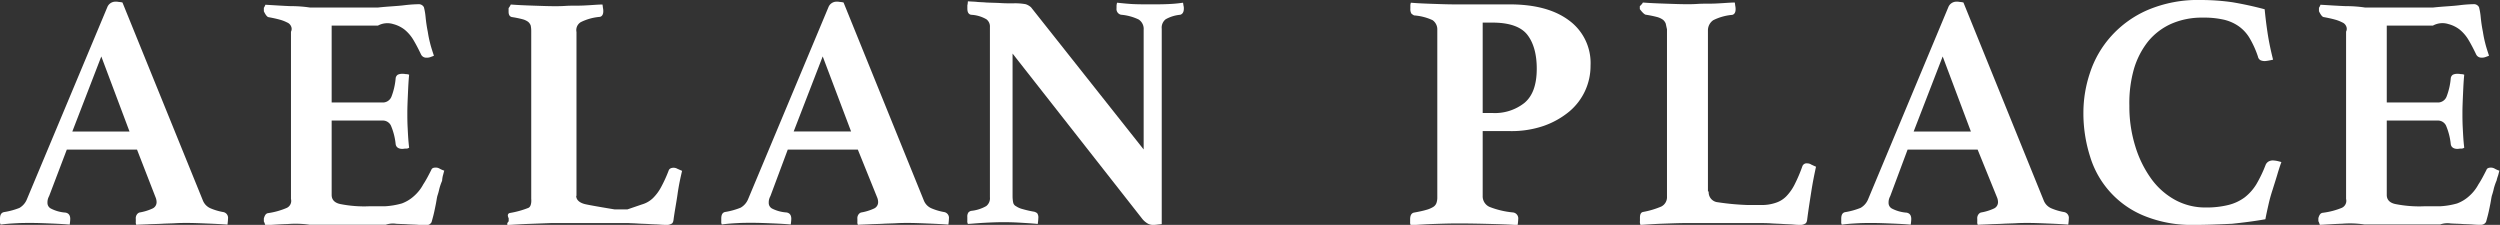 <svg xmlns="http://www.w3.org/2000/svg" viewBox="0 0 553.05 49.75"><rect x="0" y="0" width="553.05" height="49.75" fill="#333333" stroke="none"/><defs><style>.cls-1{fill:#fff;}</style></defs><title>Asset 1</title><g id="Layer_2" data-name="Layer 2"><g id="Layer_2-2" data-name="Layer 2"><path class="cls-1" d="M28.65,29.09l-6.24-16.6L16,29.09Zm1.66,4H14.78L10.87,43.37a3.11,3.11,0,0,0-.31.81,3,3,0,0,0-.06.68,1.4,1.4,0,0,0,.81,1.3,8.26,8.26,0,0,0,3.17.87c.68.12,1.06.56,1.06,1.42a10.42,10.42,0,0,1-.12,1.24c-1.3-.12-2.73-.19-4.22-.25s-2.92-.12-4.35-.12c-1,0-2,0-3.11.06s-2.3.12-3.6.31A1.22,1.22,0,0,1,0,49v-.62C0,47.46.31,47,1,46.9A16,16,0,0,0,4.29,46a3.85,3.85,0,0,0,1.61-1.8L23.73,1.61A1.92,1.92,0,0,1,25.53.37a3,3,0,0,1,.75.06,4.28,4.28,0,0,1,.81.12L44.91,44.42a3.16,3.16,0,0,0,1.68,1.67,12.71,12.71,0,0,0,2.73.81,1.3,1.3,0,0,1,1.12,1.49,11.31,11.31,0,0,1-.12,1.3c-1.55-.12-3.17-.19-4.66-.25s-3-.12-4.29-.12c-.68,0-1.55,0-2.55.06s-2,.06-3,.12-2,.06-3.11.12-1.86.06-2.55.12a1.22,1.22,0,0,1-.12-.68v-.62a1.46,1.46,0,0,1,.25-1,1.15,1.15,0,0,1,.56-.43,11.29,11.29,0,0,0,2.86-.87,1.53,1.53,0,0,0,.93-1.43,2.81,2.81,0,0,0-.25-1.12Z"/><path class="cls-1" d="M73.37,5.08V22.67H84.53a2.05,2.05,0,0,0,2.06-1.27,14.71,14.71,0,0,0,.93-4,1.11,1.11,0,0,1,.47-.87,2.32,2.32,0,0,1,1.06-.2,3.57,3.57,0,0,1,.73.07,1.78,1.78,0,0,1,.73.13c-.13,1.2-.2,2.67-.27,4.27s-.13,3-.13,4.07,0,2.07.07,3.4.13,2.8.33,4.4a1.07,1.07,0,0,1-.73.2c-.33,0-.6.07-.73.07-.93,0-1.46-.4-1.53-1.13a14,14,0,0,0-1.06-4.07,2,2,0,0,0-1.93-1.07H73.37V43.14c0,1,.61,1.73,1.91,2a27,27,0,0,0,6.46.49H85.2A17.11,17.11,0,0,0,88.91,45a8.28,8.28,0,0,0,2.72-1.67,9.21,9.21,0,0,0,2-2.54c.62-.93,1.17-2,1.79-3.22.12-.37.49-.5,1-.5a1.68,1.68,0,0,1,.86.25,5.33,5.33,0,0,0,1,.43c-.12.37-.19.74-.31,1.12A6.8,6.8,0,0,0,97.8,40a12.19,12.19,0,0,0-.62,1.8,12.79,12.79,0,0,1-.43,1.55c-.12.5-.19,1.05-.31,1.67s-.25,1.24-.37,1.8-.25,1.05-.37,1.49-.19.74-.25.87a1.26,1.26,0,0,1-1.17.62c-.37,0-1,0-1.67-.06s-1.54-.06-2.41-.12-1.73-.06-2.59-.12a4.79,4.79,0,0,0-2.28.22H68.53a22.07,22.07,0,0,0-4.88-.16c-1.85.06-3.52.19-4.94.25-.12-.19-.12-.43-.34-.81v-.68c.22-.74.46-1.12,1-1.18a16.5,16.5,0,0,0,4-1.12,1.7,1.7,0,0,0,1-2v-37a1.35,1.35,0,0,0,0-1.24,1.59,1.59,0,0,0-.86-.81,7.92,7.92,0,0,0-1.61-.62c-.68-.19-1.48-.37-2.53-.56-.49-.12-1-1.3-1-1.3V1.73a3.28,3.28,0,0,0,.34-.68c2.1.12,4,.25,5.62.31a28,28,0,0,1,4.2.3H83.66c2.22-.24,4.14-.3,5.68-.49A30.76,30.76,0,0,1,92.61.93a1.26,1.26,0,0,1,1.17.68,13.33,13.33,0,0,1,.37,2.17,32.57,32.57,0,0,0,.49,3.28,23.74,23.74,0,0,0,.49,2.42c.19.81.49,1.73.86,2.85-.25.12-.49.19-.8.31a2.24,2.24,0,0,1-.86.12,1.26,1.26,0,0,1-1.17-.68c-.62-1.3-1.17-2.35-1.73-3.28a8.61,8.61,0,0,0-1.91-2.23A6.92,6.92,0,0,0,87,5.33a4.35,4.35,0,0,0-3.4.34H73.37Z"/><path class="cls-1" d="M127.47,43.33c0,.85.68,1.53,2,1.84S136,46.33,136,46.33h2.78l3.21-1.1a5.82,5.82,0,0,0,2.41-1.36,10,10,0,0,0,1.85-2.48,29.76,29.76,0,0,0,1.67-3.66c.12-.37.49-.62,1.11-.62a1.68,1.68,0,0,1,.86.25c.31.12.68.31,1,.43-.37,1.55-.74,3.28-1,5.14s-.62,3.66-.86,5.45c-.06.62-.19,1-.49,1.12a2,2,0,0,1-.86.25c-.37,0-.93,0-1.67-.06s-1.48-.06-2.35-.12-1.67-.06-2.53-.12-1.61-.06-2.22-.11H122.16l-4.88.18c-1.85.06-3.52.19-5,.25-.12-.19-.12-.43.25-.81v-.68c-.38-.74-.13-1.12.37-1.18a20,20,0,0,0,4-1.12c.8-.37.62-2,.62-2V6.81a6,6,0,0,0-.12-1.17,1.93,1.93,0,0,0-.58-.82,3.76,3.76,0,0,0-1.28-.58,23.07,23.07,0,0,0-2.33-.47c-.47-.12-.7-.52-.7-1.17V1.8A4.32,4.32,0,0,0,113,1c1.54.12,3.21.19,5,.25s3.33.12,4.69.12c.68,0,1.48,0,2.35-.06s1.79-.06,2.78-.06,1.91-.06,2.9-.12S132.53,1,133.28,1c.06.25.06.5.12.81s.06.5.06.68c0,.68-.25,1.12-.74,1.24a11.6,11.6,0,0,0-4.26,1.18,2.06,2.06,0,0,0-.93,2.17V43.33Z"/><path class="cls-1" d="M188.28,29.09,182,12.48l-6.42,16.6Zm1.49,4h-15.5l-3.84,10.29a3.11,3.11,0,0,0-.31.81,3,3,0,0,0-.06.68,1.4,1.4,0,0,0,.81,1.3A8.23,8.23,0,0,0,174,47c.68.12,1.05.56,1.05,1.42a10.44,10.44,0,0,1-.12,1.24c-1.3-.12-2.73-.19-4.21-.25s-2.91-.12-4.34-.12c-1,0-2,0-3.1.06s-2.29.12-3.6.31a1.23,1.23,0,0,1-.12-.68v-.62c0-.93.31-1.42,1-1.49a15.94,15.94,0,0,0,3.29-.93,3.85,3.85,0,0,0,1.61-1.8L183.26,1.61a1.92,1.92,0,0,1,1.8-1.24,3,3,0,0,1,.74.06,4.27,4.27,0,0,1,.81.12L204.4,44.42a3.15,3.15,0,0,0,1.67,1.67,12.67,12.67,0,0,0,2.73.81,1.3,1.3,0,0,1,1.12,1.49,11.36,11.36,0,0,1-.12,1.3c-1.55-.12-3.16-.19-4.65-.25s-3-.12-4.28-.12c-.68,0-1.55,0-2.54.06s-2,.06-3,.12-2,.06-3,.12-1.86.06-2.54.12a1.23,1.23,0,0,1-.12-.68v-.62a1.46,1.46,0,0,1,.25-1,1.15,1.15,0,0,1,.56-.43,11.25,11.25,0,0,0,2.85-.87,1.53,1.53,0,0,0,.93-1.43,2.81,2.81,0,0,0-.25-1.12Z"/><path class="cls-1" d="M253,33.06V6.61a2.48,2.48,0,0,0-1.11-2.3A11.22,11.22,0,0,0,248,3.26a1.28,1.28,0,0,1-1-1.43V1.31a3,3,0,0,1,.12-.71c1.18.12,2.31.24,3.43.3s2.43.06,4,.06,2.78,0,3.91-.06a30.13,30.13,0,0,0,3.25-.3c.06.24.06.47.12.71s.06.42.06.59c0,.77-.3,1.25-.83,1.37a8,8,0,0,0-3.2,1A2.35,2.35,0,0,0,257,6.36V49.57c-.18.06-.55.06-1,.12s-.8.06-.92.06a2.4,2.4,0,0,1-1.1-.25,4.43,4.43,0,0,1-1.22-1L224,11.85V43.49a7.26,7.26,0,0,0,.13,1.29,1.17,1.17,0,0,0,.64.84,4.58,4.58,0,0,0,1.47.64,23,23,0,0,0,2.56.58,2,2,0,0,1,.64.32,1.61,1.61,0,0,1,.26,1.09,10.85,10.85,0,0,1-.13,1.29c-1.28-.13-2.5-.19-3.59-.26s-2.44-.13-3.91-.13-2.88.06-4.23.13-2.56.19-3.72.26a1.28,1.28,0,0,1-.13-.71V48a1.58,1.58,0,0,1,.24-1,1.22,1.22,0,0,1,.59-.35,8.44,8.44,0,0,0,3.35-1.06,2.18,2.18,0,0,0,.82-1.95V6a2,2,0,0,0-.77-1.73,7.44,7.44,0,0,0-3.39-1c-.6-.12-.83-.6-.83-1.37V1.36a1.23,1.23,0,0,1,.06-.44l.06-.63c.69.06,1.38.06,2,.13s1.32.06,1.94.13c1.07.06,2.19.06,3.32.13s2,.06,2.7.06a12.93,12.93,0,0,1,2.82.19,3.28,3.28,0,0,1,1.19.69Z"/><path class="cls-1" d="M330.17,25a10.53,10.53,0,0,0,7.07-2.24c1.81-1.52,2.72-4,2.72-7.58,0-3.21-.72-5.76-2.11-7.52S333.86,5,330.17,5H328V25ZM328,29.09V43.34a2.55,2.55,0,0,0,1.52,2.43A19,19,0,0,0,334.74,47a1.32,1.32,0,0,1,1.12,1.49,10.74,10.74,0,0,1-.13,1.31c-1.52-.12-3.44-.19-5.69-.25s-4.76-.12-7.47-.12c-1.92,0-3.7.06-5.49.12s-3.37.19-5,.25a1.17,1.17,0,0,1-.13-.68v-.59c0-.85.26-1.37.85-1.5,1.11-.2,2-.39,2.67-.59a5.94,5.94,0,0,0,1.57-.65,1.74,1.74,0,0,0,.72-.85,3.69,3.69,0,0,0,.2-1.31v-37a2.49,2.49,0,0,0-1.05-2.17,11.71,11.71,0,0,0-4.08-1.05,2.22,2.22,0,0,1-.62-.43A2,2,0,0,1,312,1.9V1.22a1.84,1.84,0,0,1,.12-.62c1.36.12,3,.19,4.76.25s3.4.12,4.82.12h12.24c5.62,0,10,1.18,13.16,3.55a11.67,11.67,0,0,1,4.76,10,13.15,13.15,0,0,1-4.69,10.14,18.42,18.42,0,0,1-5.62,3.17A21.89,21.89,0,0,1,334,29h-6Z"/><path class="cls-1" d="M378,42.35a2.21,2.21,0,0,0,2,2.39,56.57,56.57,0,0,0,6.55.61h3a9.44,9.44,0,0,0,3.22-.47,5.74,5.74,0,0,0,2.41-1.47,10.68,10.68,0,0,0,1.86-2.67,33.21,33.21,0,0,0,1.67-3.93,1,1,0,0,1,1.11-.67,1.6,1.6,0,0,1,.87.27c.31.13.68.33,1.05.47-.37,1.67-.74,3.53-1.05,5.53s-.62,3.93-.87,5.87c-.06.67-.19,1.07-.49,1.2a1.91,1.91,0,0,1-.87.27c-.37,0-.93,0-1.67-.07s-1.48-.07-2.35-.13-1.67-.07-2.54-.13-1.61-.07-2.23-.07H372.8c-1.42,0-3,.07-4.89.13s-3.53.2-5,.27a1.68,1.68,0,0,1-.12-.87v-.73c0-.8.25-1.2.74-1.27a18.94,18.94,0,0,0,4-1.2,2.32,2.32,0,0,0,1.24-2.2v-37s-.21-.93-.27-1.24a2.05,2.05,0,0,0-.62-.87,4,4,0,0,0-1.36-.62,24.5,24.5,0,0,0-2.47-.5c-.49-.12-1.29-1.24-1.29-1.24V1.37s.61-.56.67-.81c1.54.12,3.21.19,5,.25s3.33.12,4.69.12c.68,0,1.48,0,2.35-.06s1.79-.06,2.78-.06,1.91-.06,2.9-.12S383,.56,383.77.56c.06.25.06.5.12.81s.06.5.06.68c0,.68-.25,1.12-.74,1.24A11.6,11.6,0,0,0,379,4.47a2.73,2.73,0,0,0-1.17,2.17V42.35Z"/><path class="cls-1" d="M485.35,49.75a27.61,27.61,0,0,1-10.81-1.92,20.57,20.57,0,0,1-12.17-13.2,31.54,31.54,0,0,1-1.48-9.79,27.69,27.69,0,0,1,1.48-8.8,22.59,22.59,0,0,1,4.63-8,23.25,23.25,0,0,1,8.09-5.82A28.43,28.43,0,0,1,486.89,0a49.55,49.55,0,0,1,7,.5c2.16.37,4.57.87,7.1,1.55.12,1.3.31,3,.62,5.08s.74,4.09,1.24,6.07q-.37.09-.93.19a7.05,7.05,0,0,1-.86.12,2.34,2.34,0,0,1-1-.19,1.18,1.18,0,0,1-.56-.81,21.15,21.15,0,0,0-1.85-4.09,8.53,8.53,0,0,0-2.47-2.66,9.54,9.54,0,0,0-3.33-1.43,19.53,19.53,0,0,0-4.51-.43,16.8,16.8,0,0,0-7,1.36,14,14,0,0,0-5.13,3.9,18,18,0,0,0-3.15,6.13,27.5,27.5,0,0,0-1,8.12,29.38,29.38,0,0,0,1.3,8.92,24.35,24.35,0,0,0,3.52,7.19,16,16,0,0,0,5.31,4.71,13.9,13.9,0,0,0,6.73,1.67,20.07,20.07,0,0,0,5.06-.56,10.1,10.1,0,0,0,3.58-1.67,10.8,10.8,0,0,0,2.59-2.91,29,29,0,0,0,2-4.15,1.6,1.6,0,0,1,.68-.87,2,2,0,0,1,1-.25,6.4,6.4,0,0,1,.93.12,9.55,9.55,0,0,1,.93.25c-.31.81-.62,1.8-.93,2.85s-.68,2.17-1,3.22a33.75,33.75,0,0,0-.93,3.35c-.25,1.12-.49,2.17-.68,3.22-2.41.43-4.88.74-7.35,1C491.09,49.63,488.37,49.75,485.35,49.75Z"/><path class="cls-1" d="M436,29.09l-6.24-16.6-6.42,16.6Zm1.49,4H422l-3.84,10.29a3.11,3.11,0,0,0-.31.81,3,3,0,0,0-.06.68,1.4,1.4,0,0,0,.81,1.3,8.23,8.23,0,0,0,3.16.87c.68.12,1.05.56,1.05,1.42a10.44,10.44,0,0,1-.12,1.24c-1.3-.12-2.73-.19-4.21-.25s-2.91-.12-4.34-.12c-1,0-2,0-3.1.06s-2.29.12-3.6.31a1.23,1.23,0,0,1-.12-.68v-.62c0-.93.31-1.42,1-1.49a15.94,15.94,0,0,0,3.29-.93,3.85,3.85,0,0,0,1.61-1.8L431,1.61a1.92,1.92,0,0,1,1.8-1.24,3,3,0,0,1,.74.06,4.27,4.27,0,0,1,.81.12l17.79,43.87a3.15,3.15,0,0,0,1.67,1.67,12.67,12.67,0,0,0,2.73.81,1.3,1.3,0,0,1,1.12,1.49,11.36,11.36,0,0,1-.12,1.3c-1.55-.12-3.16-.19-4.65-.25s-3-.12-4.28-.12c-.68,0-1.55,0-2.54.06s-2,.06-3,.12-2,.06-3,.12-1.86.06-2.54.12a1.23,1.23,0,0,1-.12-.68v-.62a1.46,1.46,0,0,1,.25-1,1.15,1.15,0,0,1,.56-.43,11.25,11.25,0,0,0,2.85-.87,1.53,1.53,0,0,0,.93-1.43,2.81,2.81,0,0,0-.25-1.12Z"/><path class="cls-1" d="M528,5.08V22.67h11.16a2.05,2.05,0,0,0,2.06-1.27,14.71,14.71,0,0,0,.93-4,1.11,1.11,0,0,1,.47-.87,2.32,2.32,0,0,1,1.06-.2,3.57,3.57,0,0,1,.73.07,1.78,1.78,0,0,1,.73.13c-.13,1.2-.2,2.67-.27,4.27s-.13,3-.13,4.07,0,2.07.07,3.4.13,2.8.33,4.4a1.07,1.07,0,0,1-.73.2c-.33,0-.6.07-.73.07-.93,0-1.46-.4-1.53-1.13a14,14,0,0,0-1.06-4.07,2,2,0,0,0-1.93-1.07H528V43.14c0,1,.61,1.73,1.91,2a27,27,0,0,0,6.46.49h3.47a17.11,17.11,0,0,0,3.71-.62,8.28,8.28,0,0,0,2.72-1.67,9.21,9.21,0,0,0,2-2.54c.62-.93,1.17-2,1.79-3.22.12-.37.49-.5,1-.5a1.68,1.68,0,0,1,.86.25,5.33,5.33,0,0,0,1,.43c-.12.37-.19.74-.31,1.12a6.8,6.8,0,0,0-.31,1.05,12.19,12.19,0,0,0-.62,1.8,12.79,12.79,0,0,1-.43,1.55c-.12.5-.19,1.05-.31,1.67s-.25,1.24-.37,1.8-.25,1.05-.37,1.49-.19.74-.25.87a1.26,1.26,0,0,1-1.17.62c-.37,0-1,0-1.67-.06s-1.54-.06-2.41-.12-1.73-.06-2.59-.12a4.79,4.79,0,0,0-2.28.22h-16.8a22.07,22.07,0,0,0-4.88-.16c-1.85.06-3.52.19-4.94.25-.12-.19-.12-.43-.34-.81v-.68c.22-.74.46-1.12,1-1.18A16.5,16.5,0,0,0,518,46a1.7,1.7,0,0,0,1-2v-37a1.35,1.35,0,0,0,0-1.24,1.59,1.59,0,0,0-.86-.81,7.92,7.92,0,0,0-1.61-.62c-.68-.19-1.48-.37-2.53-.56-.49-.12-1-1.3-1-1.3V1.73a3.28,3.28,0,0,0,.34-.68c2.1.12,4,.25,5.62.31a28,28,0,0,1,4.2.3h15.13c2.22-.24,4.14-.3,5.68-.49a30.76,30.76,0,0,1,3.27-.25,1.26,1.26,0,0,1,1.17.68,13.33,13.33,0,0,1,.37,2.17,32.57,32.57,0,0,0,.49,3.28,23.74,23.74,0,0,0,.49,2.42c.19.81.49,1.73.86,2.85-.25.12-.49.19-.8.31a2.24,2.24,0,0,1-.86.12,1.26,1.26,0,0,1-1.17-.68c-.62-1.3-1.17-2.35-1.73-3.28a8.61,8.61,0,0,0-1.91-2.23,6.92,6.92,0,0,0-2.53-1.24,4.35,4.35,0,0,0-3.4.34H528Z"/></g></g></svg>